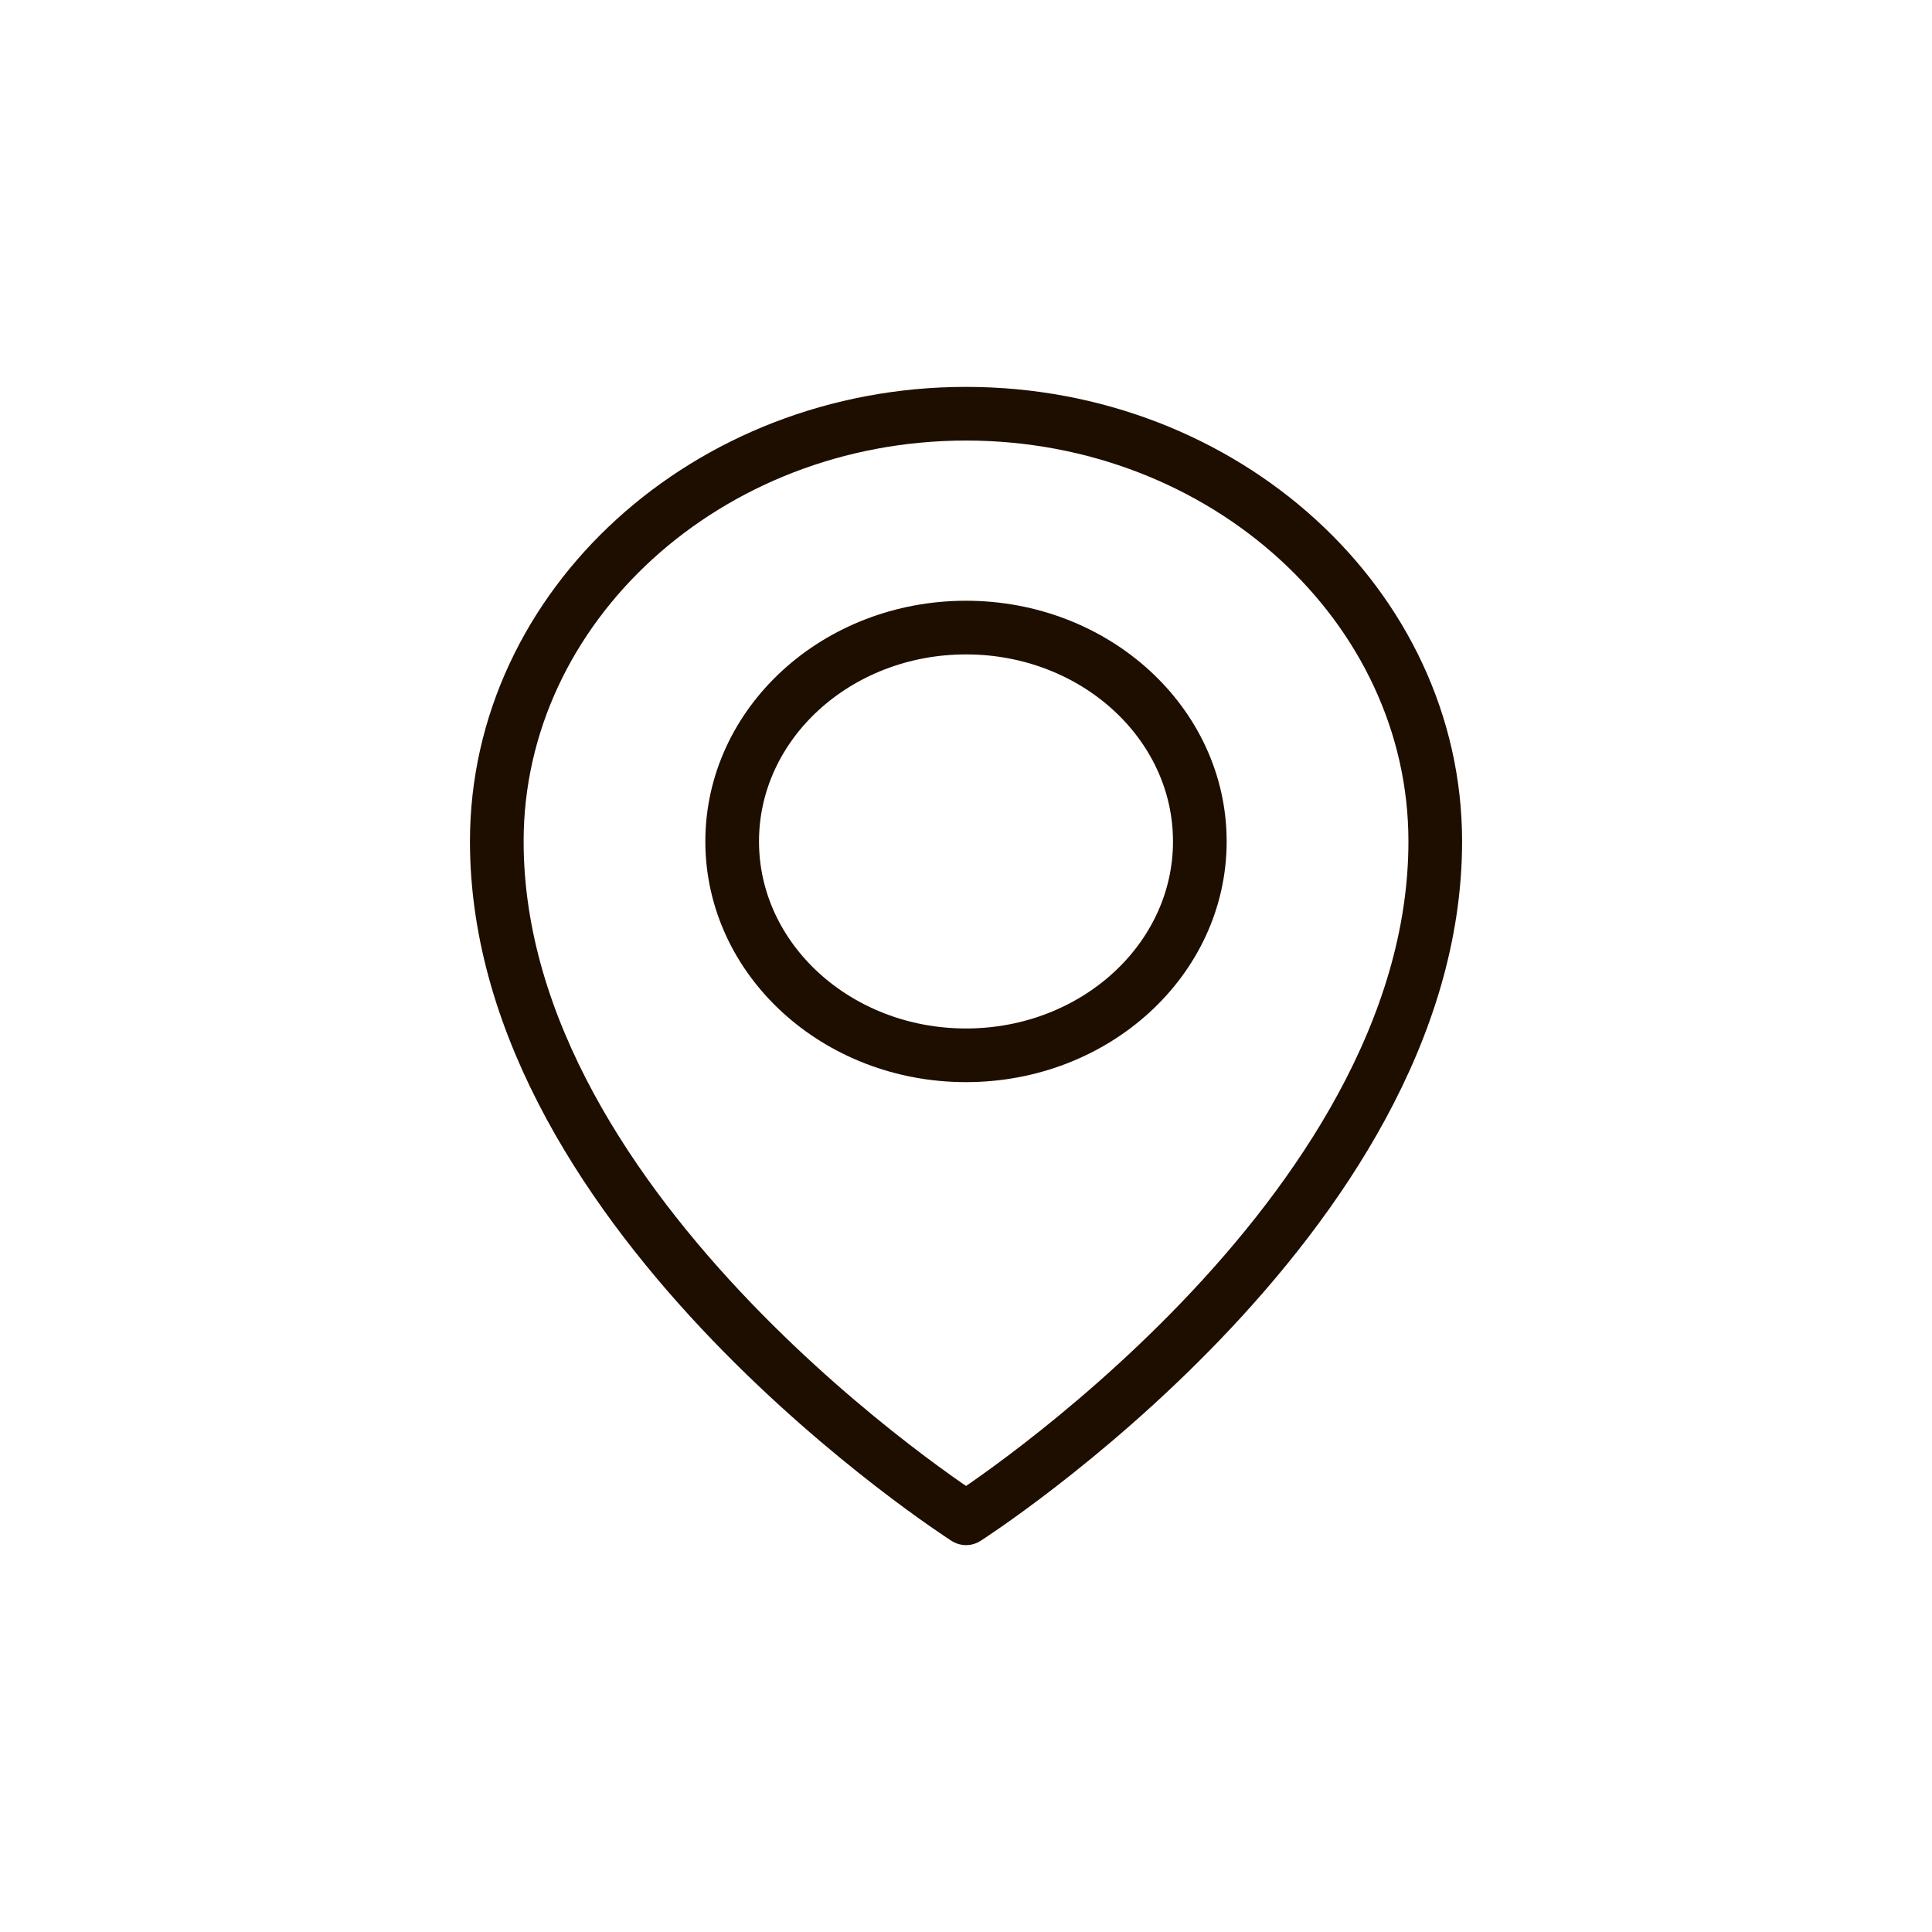<svg xmlns="http://www.w3.org/2000/svg" width="36" height="36" viewBox="0 0 36 36">
  <g id="Group_3578" data-name="Group 3578" transform="translate(-2180 -97)">
    <rect id="Rectangle_2588" data-name="Rectangle 2588" width="36" height="36" transform="translate(2180 97)" fill="none"/>
    <g id="swaminathan-icons-04" transform="translate(2172.257 92.509)">
      <path id="Path_11735" data-name="Path 11735" d="M34.487,20.169c0,7.023-8.743,12.613-8.743,12.613S17,27.193,17,20.169c0-4.386,3.927-7.969,8.743-7.969S34.487,15.783,34.487,20.169Z" fill="none" stroke="#1e0e00" stroke-linejoin="round" stroke-width="1"/>
      <ellipse id="Ellipse_172" data-name="Ellipse 172" cx="4.357" cy="3.985" rx="4.357" ry="3.985" transform="translate(21.386 16.185)" fill="none" stroke="#1e0e00" stroke-linejoin="round" stroke-width="1"/>
    </g>
  </g>
</svg>
